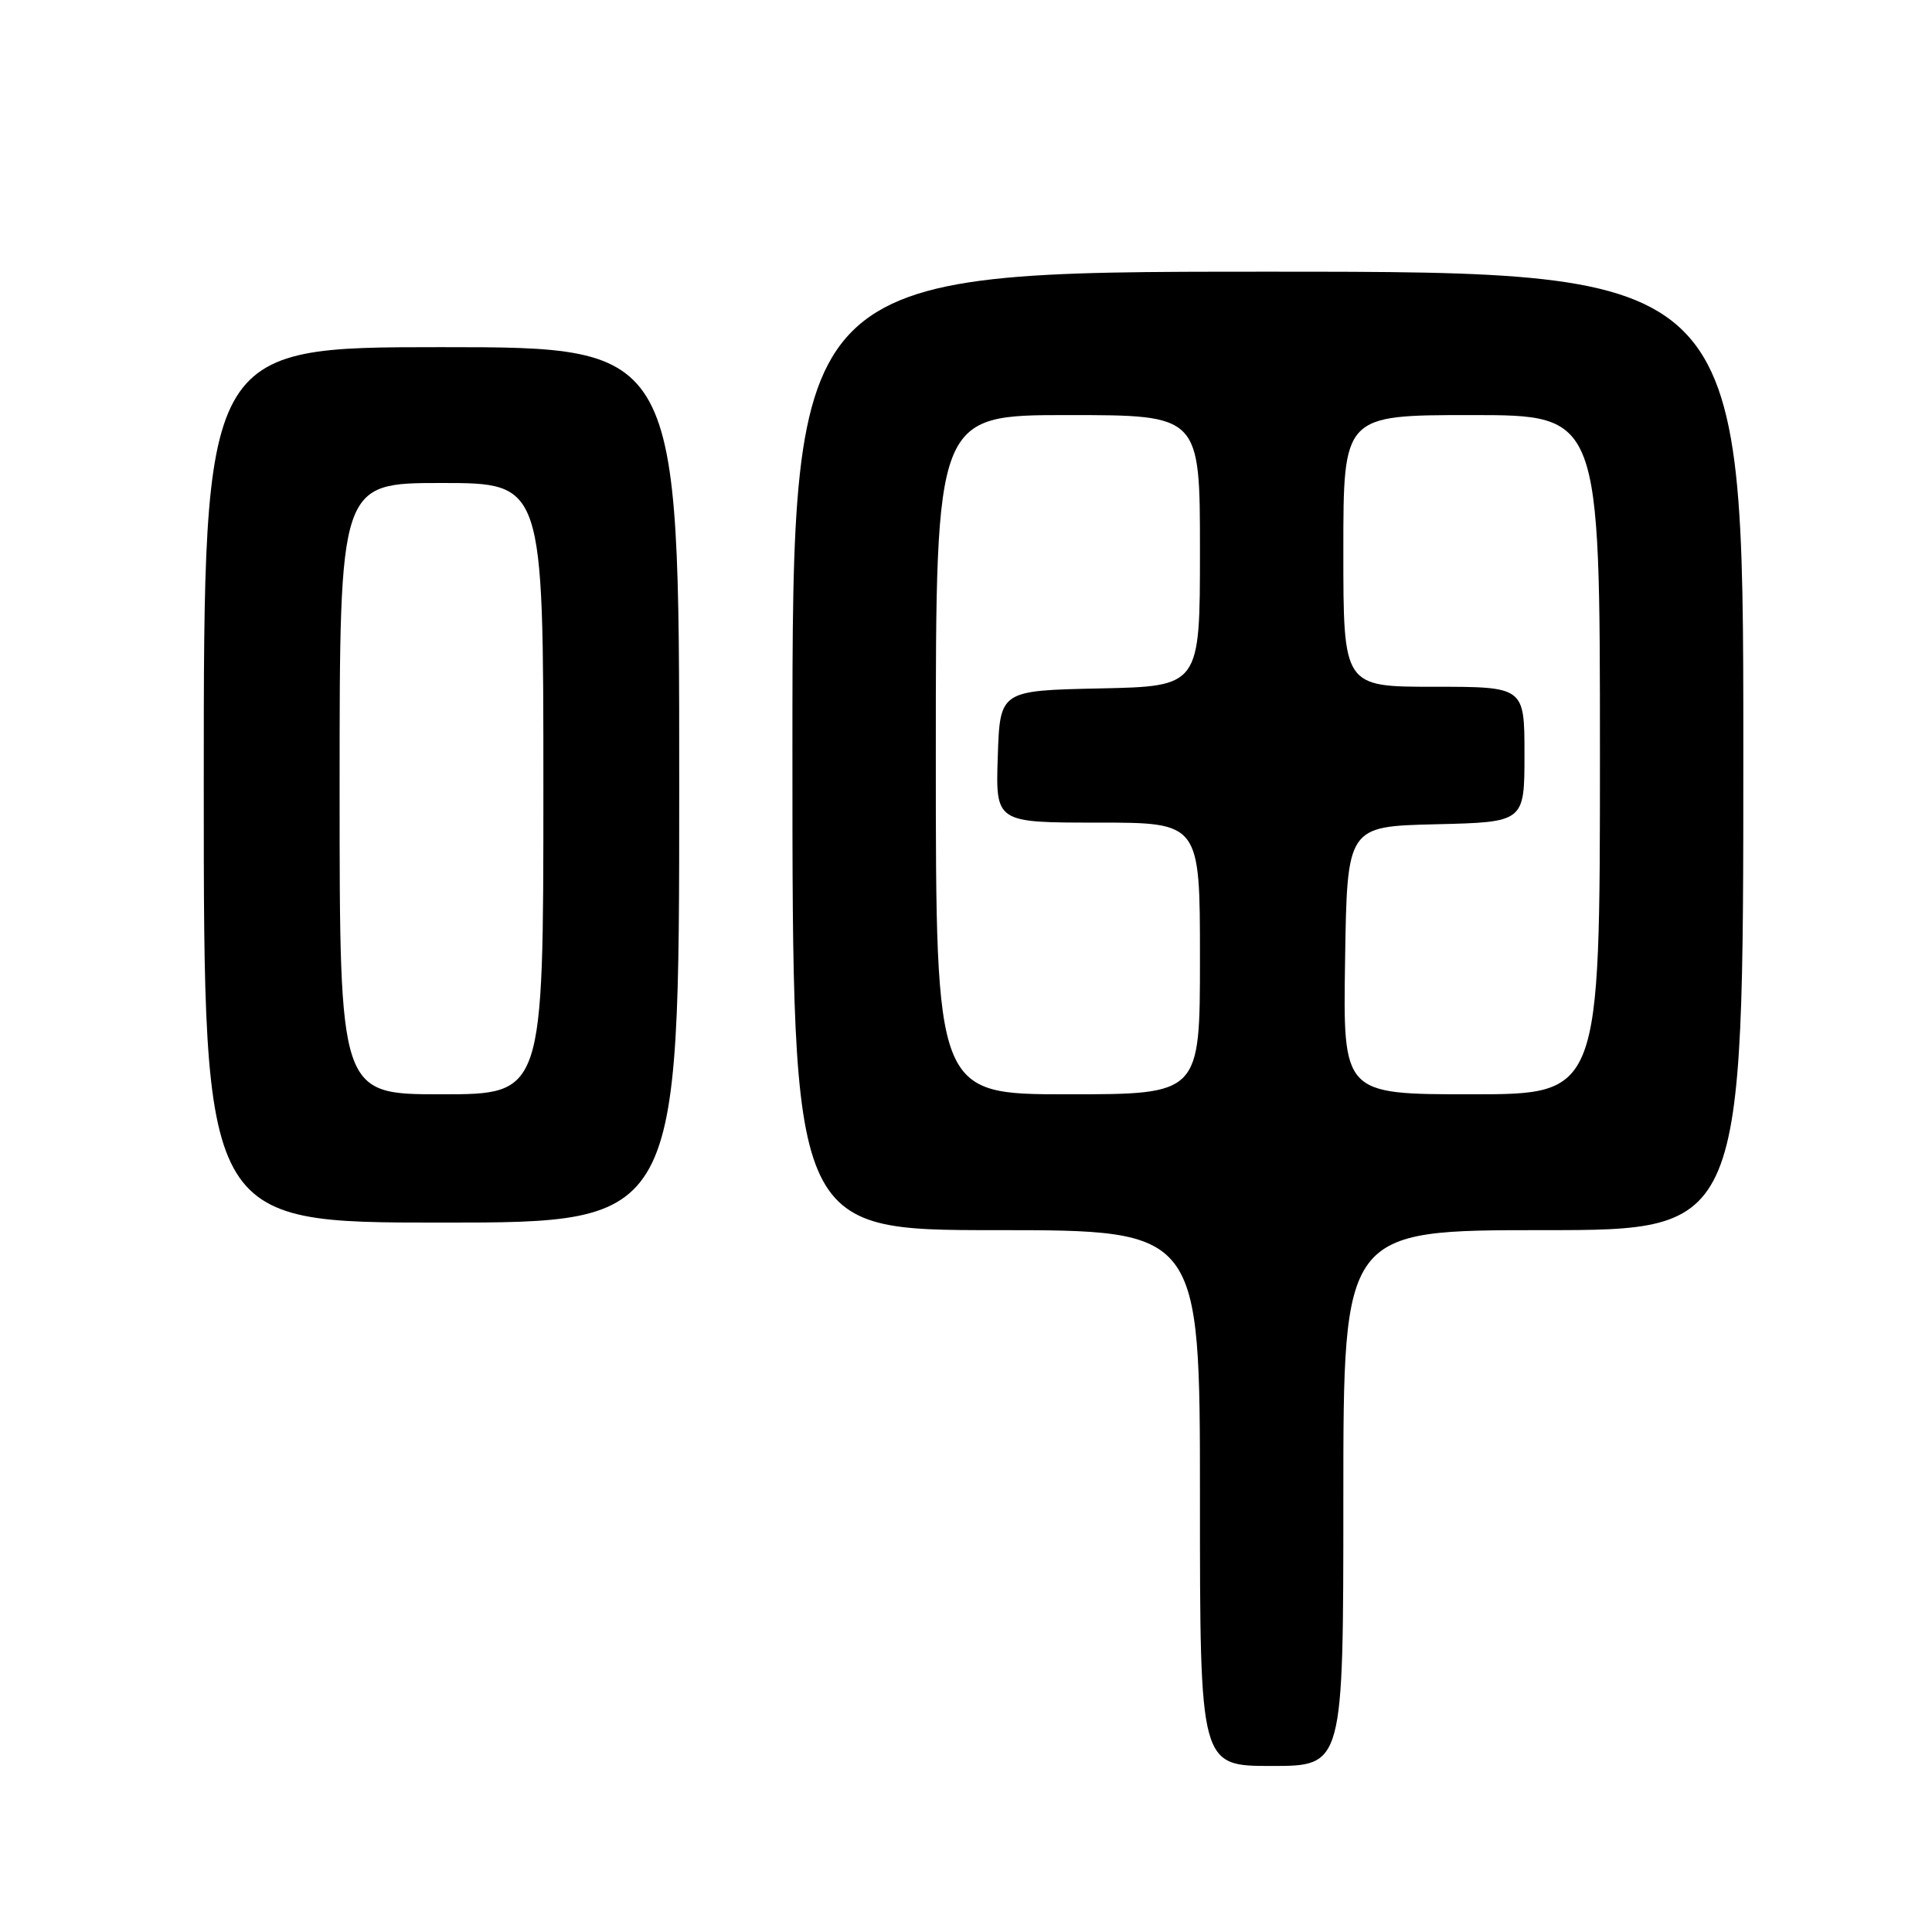 <?xml version="1.0" encoding="UTF-8" standalone="no"?>
<!DOCTYPE svg PUBLIC "-//W3C//DTD SVG 1.1//EN" "http://www.w3.org/Graphics/SVG/1.1/DTD/svg11.dtd" >
<svg xmlns="http://www.w3.org/2000/svg" xmlns:xlink="http://www.w3.org/1999/xlink" version="1.1" viewBox="0 0 256 256">
 <g >
 <path fill="currentColor"
d=" M 178.00 198.50 C 178.00 163.00 178.00 163.00 204.50 163.00 C 231.00 163.00 231.00 163.00 231.00 99.50 C 231.00 36.00 231.00 36.00 168.00 36.00 C 105.00 36.00 105.00 36.00 105.00 99.50 C 105.00 163.00 105.00 163.00 132.00 163.00 C 159.00 163.00 159.00 163.00 159.00 198.50 C 159.00 234.00 159.00 234.00 168.50 234.00 C 178.00 234.00 178.00 234.00 178.00 198.50 Z  M 90.00 104.00 C 90.00 46.00 90.00 46.00 58.50 46.00 C 27.00 46.00 27.00 46.00 27.00 104.00 C 27.00 162.00 27.00 162.00 58.50 162.00 C 90.00 162.00 90.00 162.00 90.00 104.00 Z  M 124.00 100.00 C 124.00 55.00 124.00 55.00 141.50 55.00 C 159.00 55.00 159.00 55.00 159.00 72.97 C 159.00 90.94 159.00 90.94 145.75 91.22 C 132.50 91.50 132.50 91.50 132.21 100.25 C 131.92 109.00 131.92 109.00 145.46 109.00 C 159.00 109.00 159.00 109.00 159.00 127.00 C 159.00 145.00 159.00 145.00 141.50 145.00 C 124.00 145.00 124.00 145.00 124.00 100.00 Z  M 178.23 127.25 C 178.50 109.50 178.50 109.50 190.25 109.22 C 202.00 108.94 202.00 108.94 202.00 99.97 C 202.00 91.00 202.00 91.00 190.00 91.00 C 178.00 91.00 178.00 91.00 178.00 73.00 C 178.00 55.00 178.00 55.00 195.00 55.00 C 212.00 55.00 212.00 55.00 212.00 100.00 C 212.00 145.00 212.00 145.00 194.98 145.00 C 177.95 145.00 177.95 145.00 178.23 127.25 Z  M 45.00 104.50 C 45.00 64.00 45.00 64.00 58.50 64.00 C 72.00 64.00 72.00 64.00 72.00 104.50 C 72.00 145.00 72.00 145.00 58.50 145.00 C 45.00 145.00 45.00 145.00 45.00 104.50 Z "/>
</g>
</svg>